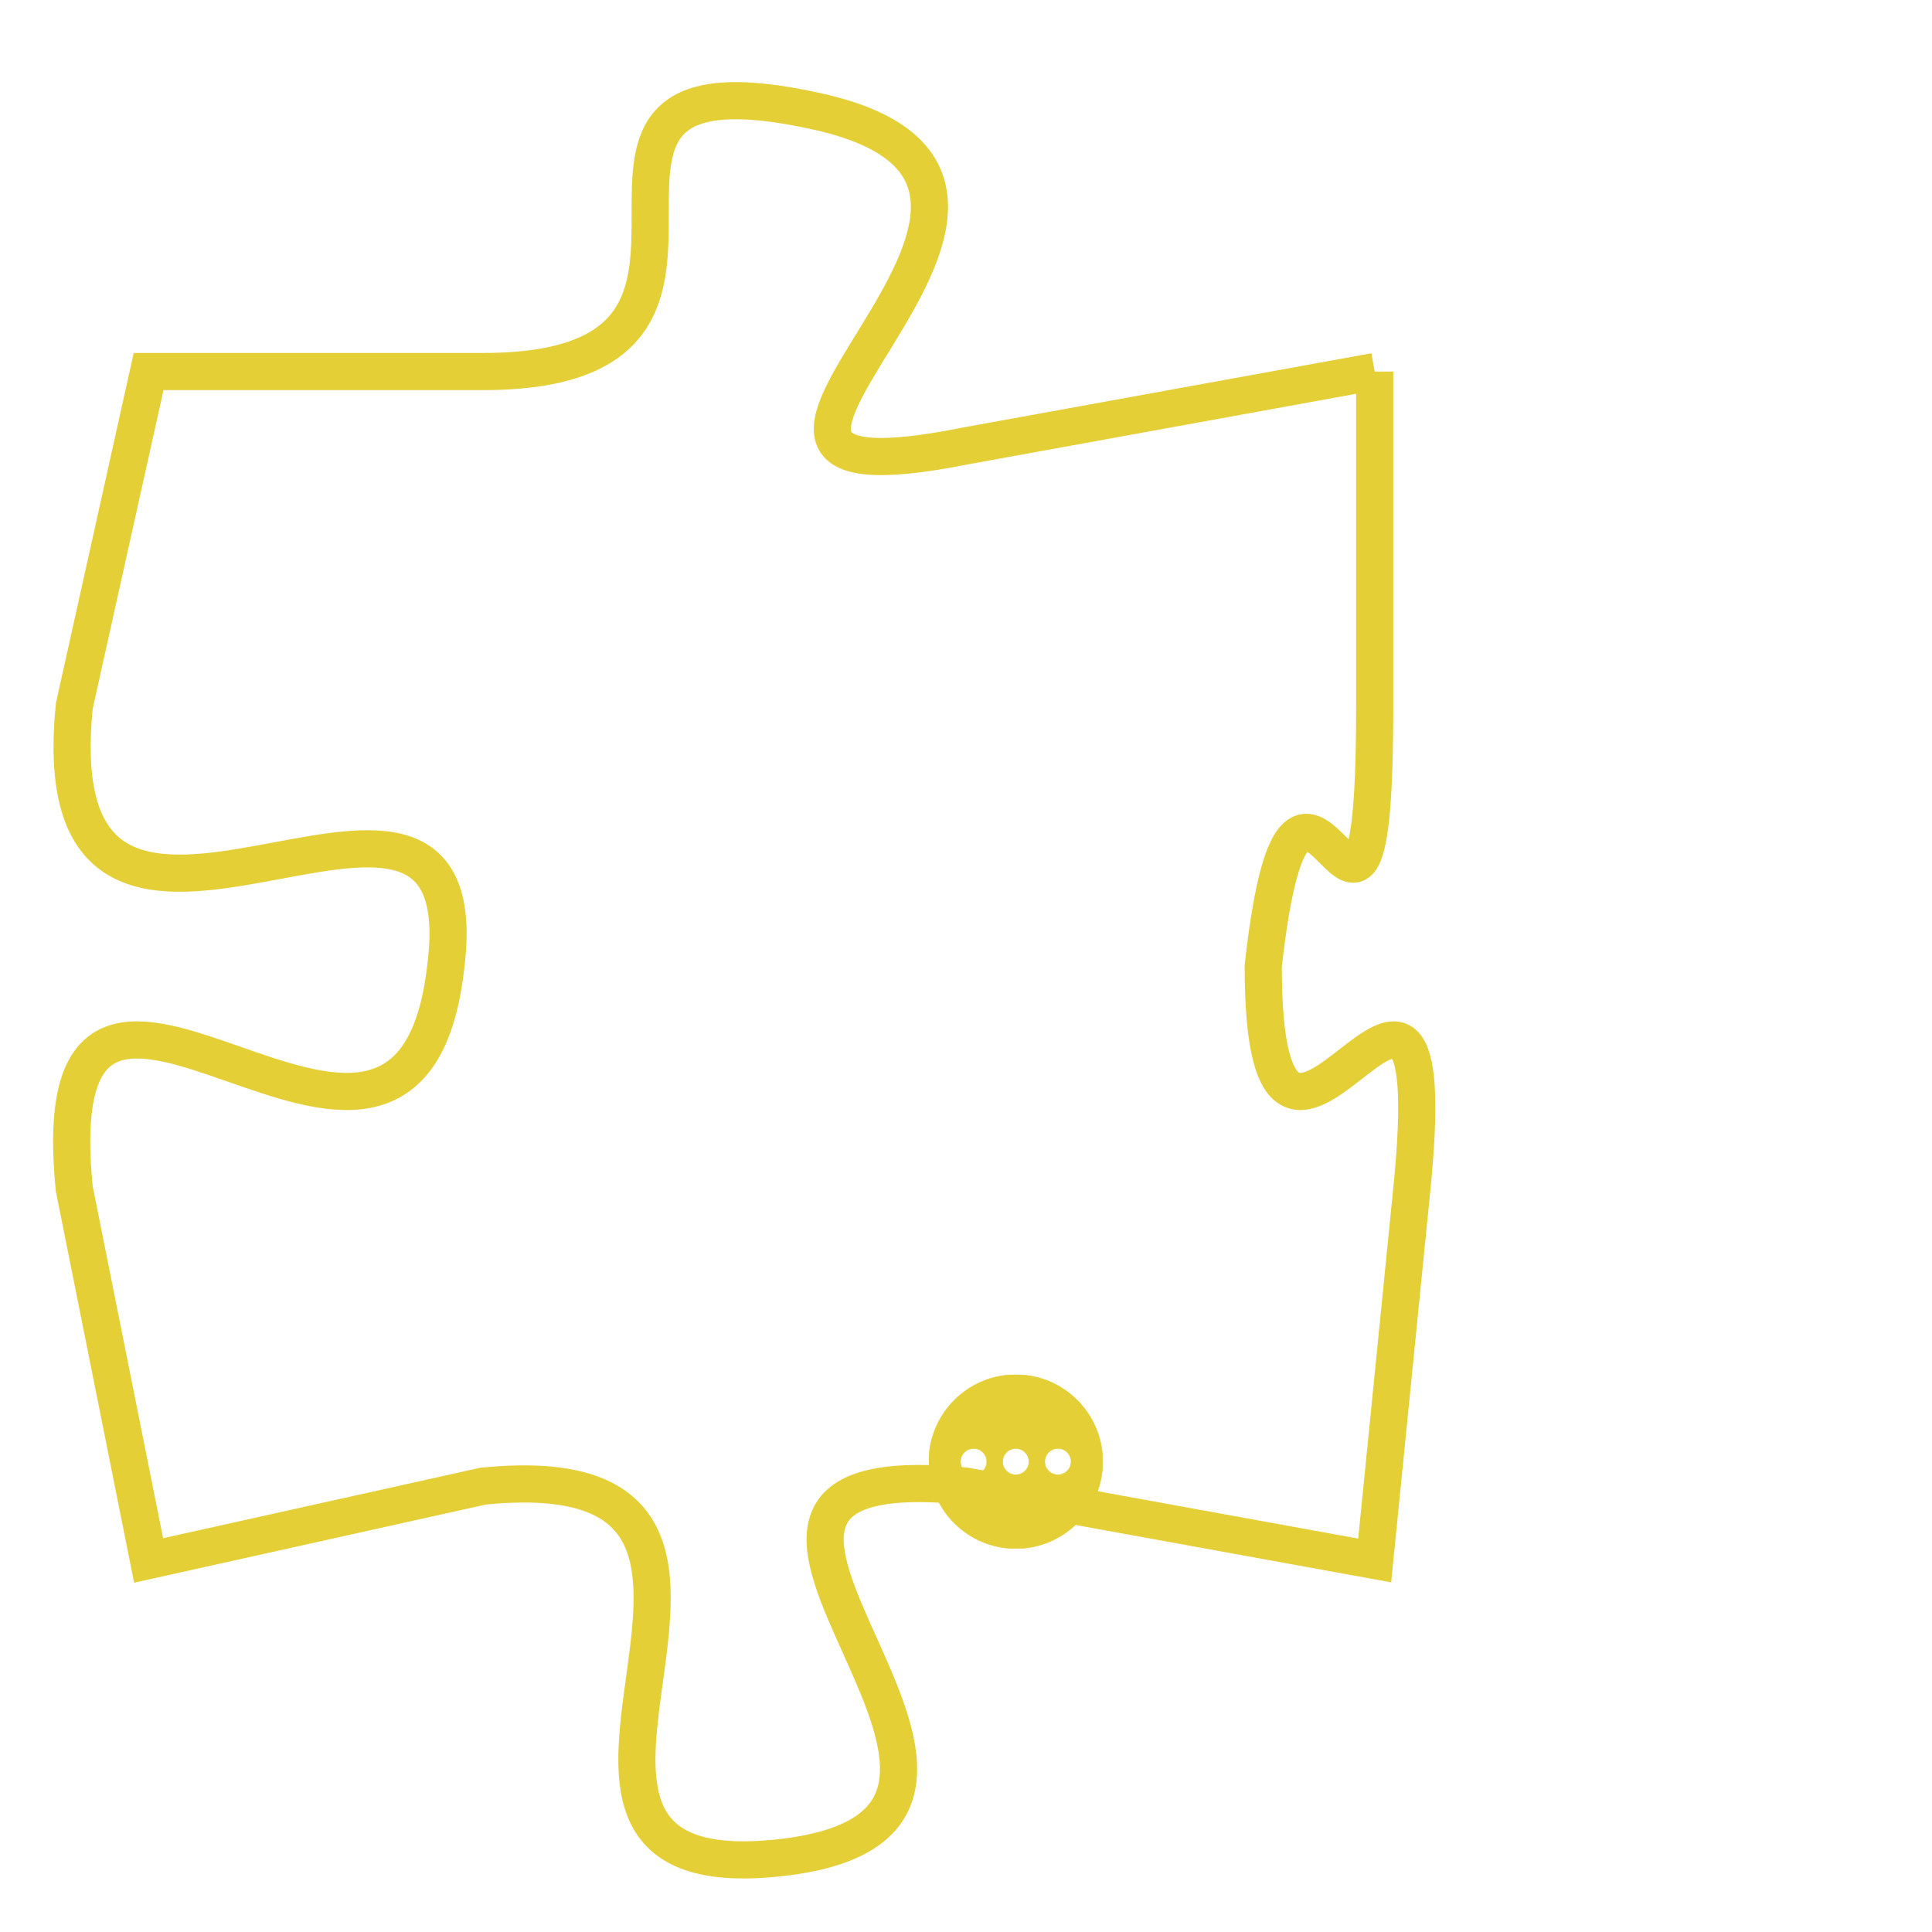 <svg version="1.1" xmlns="http://www.w3.org/2000/svg" xmlns:xlink="http://www.w3.org/1999/xlink" fill="transparent" x="0" y="0" width="350" height="350" preserveAspectRatio="xMinYMin slice"><style type="text/css">.links{fill:transparent;stroke: #E4CF37;}.links:hover{fill:#63D272; opacity:0.4;}</style><defs><g id="allt"><path id="t8187" d="M4224,1984 L4213,1986 C4203,1988 4218,1979 4209,1977 C4200,1975 4209,1984 4200,1984 L4191,1984 4191,1984 L4189,1993 C4188,2003 4200,1992 4199,2000 C4198,2009 4188,1996 4189,2006 L4191,2016 4191,2016 L4200,2014 C4210,2013 4199,2025 4208,2024 C4217,2023 4203,2013 4213,2014 L4224,2016 4224,2016 L4225,2006 C4226,1996 4221,2009 4221,2000 C4222,1991 4224,2003 4224,1993 L4224,1984"/></g><clipPath id="c" clipRule="evenodd" fill="transparent"><use href="#t8187"/></clipPath></defs><svg viewBox="4187 1974 40 52" preserveAspectRatio="xMinYMin meet"><svg width="4380" height="2430"><g><image crossorigin="anonymous" x="0" y="0" href="https://nftpuzzle.license-token.com/assets/completepuzzle.svg" width="100%" height="100%" /><g class="links"><use href="#t8187"/></g></g></svg><svg x="4212" y="2011" height="9%" width="9%" viewBox="0 0 330 330"><g><a xlink:href="https://nftpuzzle.license-token.com/" class="links"><title>See the most innovative NFT based token software licensing project</title><path fill="#E4CF37" id="more" d="M165,0C74.019,0,0,74.019,0,165s74.019,165,165,165s165-74.019,165-165S255.981,0,165,0z M85,190 c-13.785,0-25-11.215-25-25s11.215-25,25-25s25,11.215,25,25S98.785,190,85,190z M165,190c-13.785,0-25-11.215-25-25 s11.215-25,25-25s25,11.215,25,25S178.785,190,165,190z M245,190c-13.785,0-25-11.215-25-25s11.215-25,25-25 c13.785,0,25,11.215,25,25S258.785,190,245,190z"></path></a></g></svg></svg></svg>